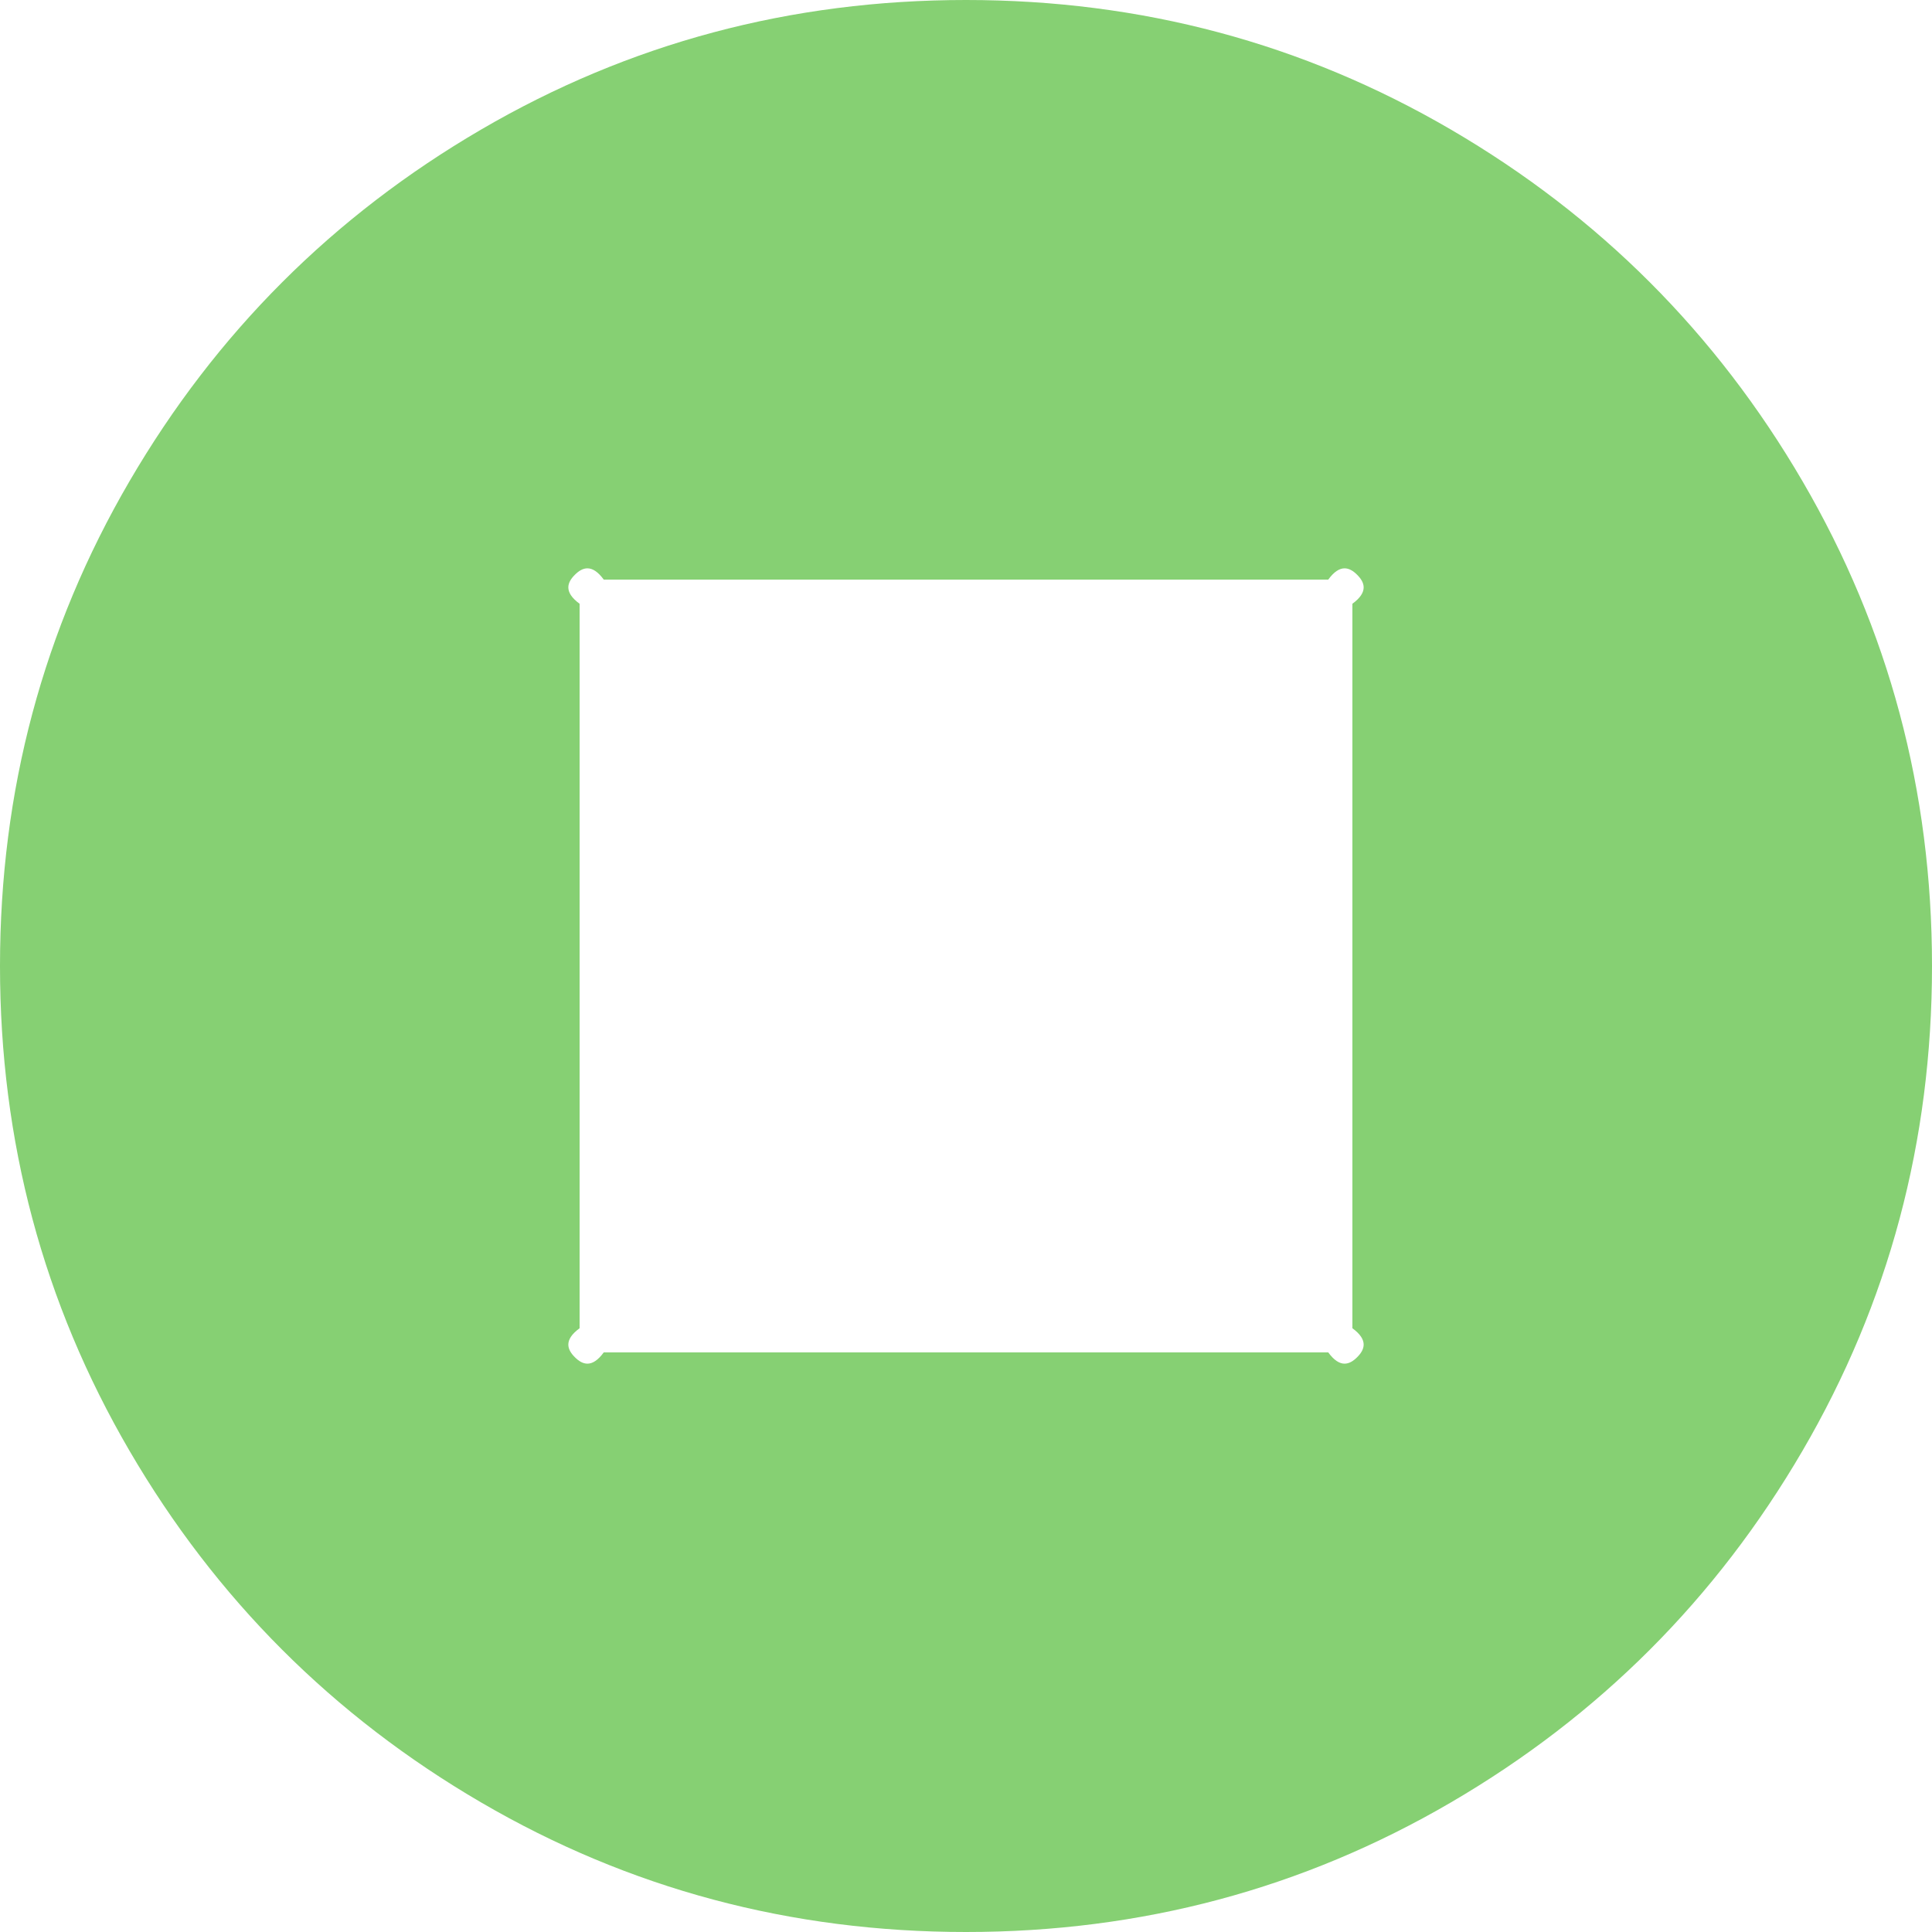 ﻿<?xml version="1.0" encoding="utf-8"?>
<svg version="1.1" xmlns:xlink="http://www.w3.org/1999/xlink" width="70px" height="70px" xmlns="http://www.w3.org/2000/svg">
  <g transform="matrix(1 0 0 1 -66 -480 )">
    <path d="M 49.173 49.173  C 49.447 48.9  49.583 48.55  49 48.125  L 49 21.875  C 49.583 21.45  49.447 21.1  49.173 20.827  C 48.9 20.553  48.55 20.417  48.125 21  L 21.875 21  C 21.45 20.417  21.1 20.553  20.827 20.827  C 20.553 21.1  20.417 21.45  21 21.875  L 21 48.125  C 20.417 48.55  20.553 48.9  20.827 49.173  C 21.1 49.447  21.45 49.583  21.875 49  L 48.125 49  C 48.55 49.583  48.9 49.447  49.173 49.173  Z M 65.306 17.432  C 68.435 22.794  70 28.65  70 35  C 70 41.35  68.435 47.206  65.306 52.568  C 62.177 57.931  57.931 62.177  52.568 65.306  C 47.206 68.435  41.35 70  35 70  C 28.65 70  22.794 68.435  17.432 65.306  C 12.069 62.177  7.823 57.931  4.694 52.568  C 1.565 47.206  0 41.35  0 35  C 0 28.65  1.565 22.794  4.694 17.432  C 7.823 12.069  12.069 7.823  17.432 4.694  C 22.794 1.565  28.65 0  35 0  C 41.35 0  47.206 1.565  52.568 4.694  C 57.931 7.823  62.177 12.069  65.306 17.432  Z " fill-rule="nonzero" fill="#86d073" stroke="none" transform="matrix(1 0 0 1 66 480 )" />
  </g>
</svg>